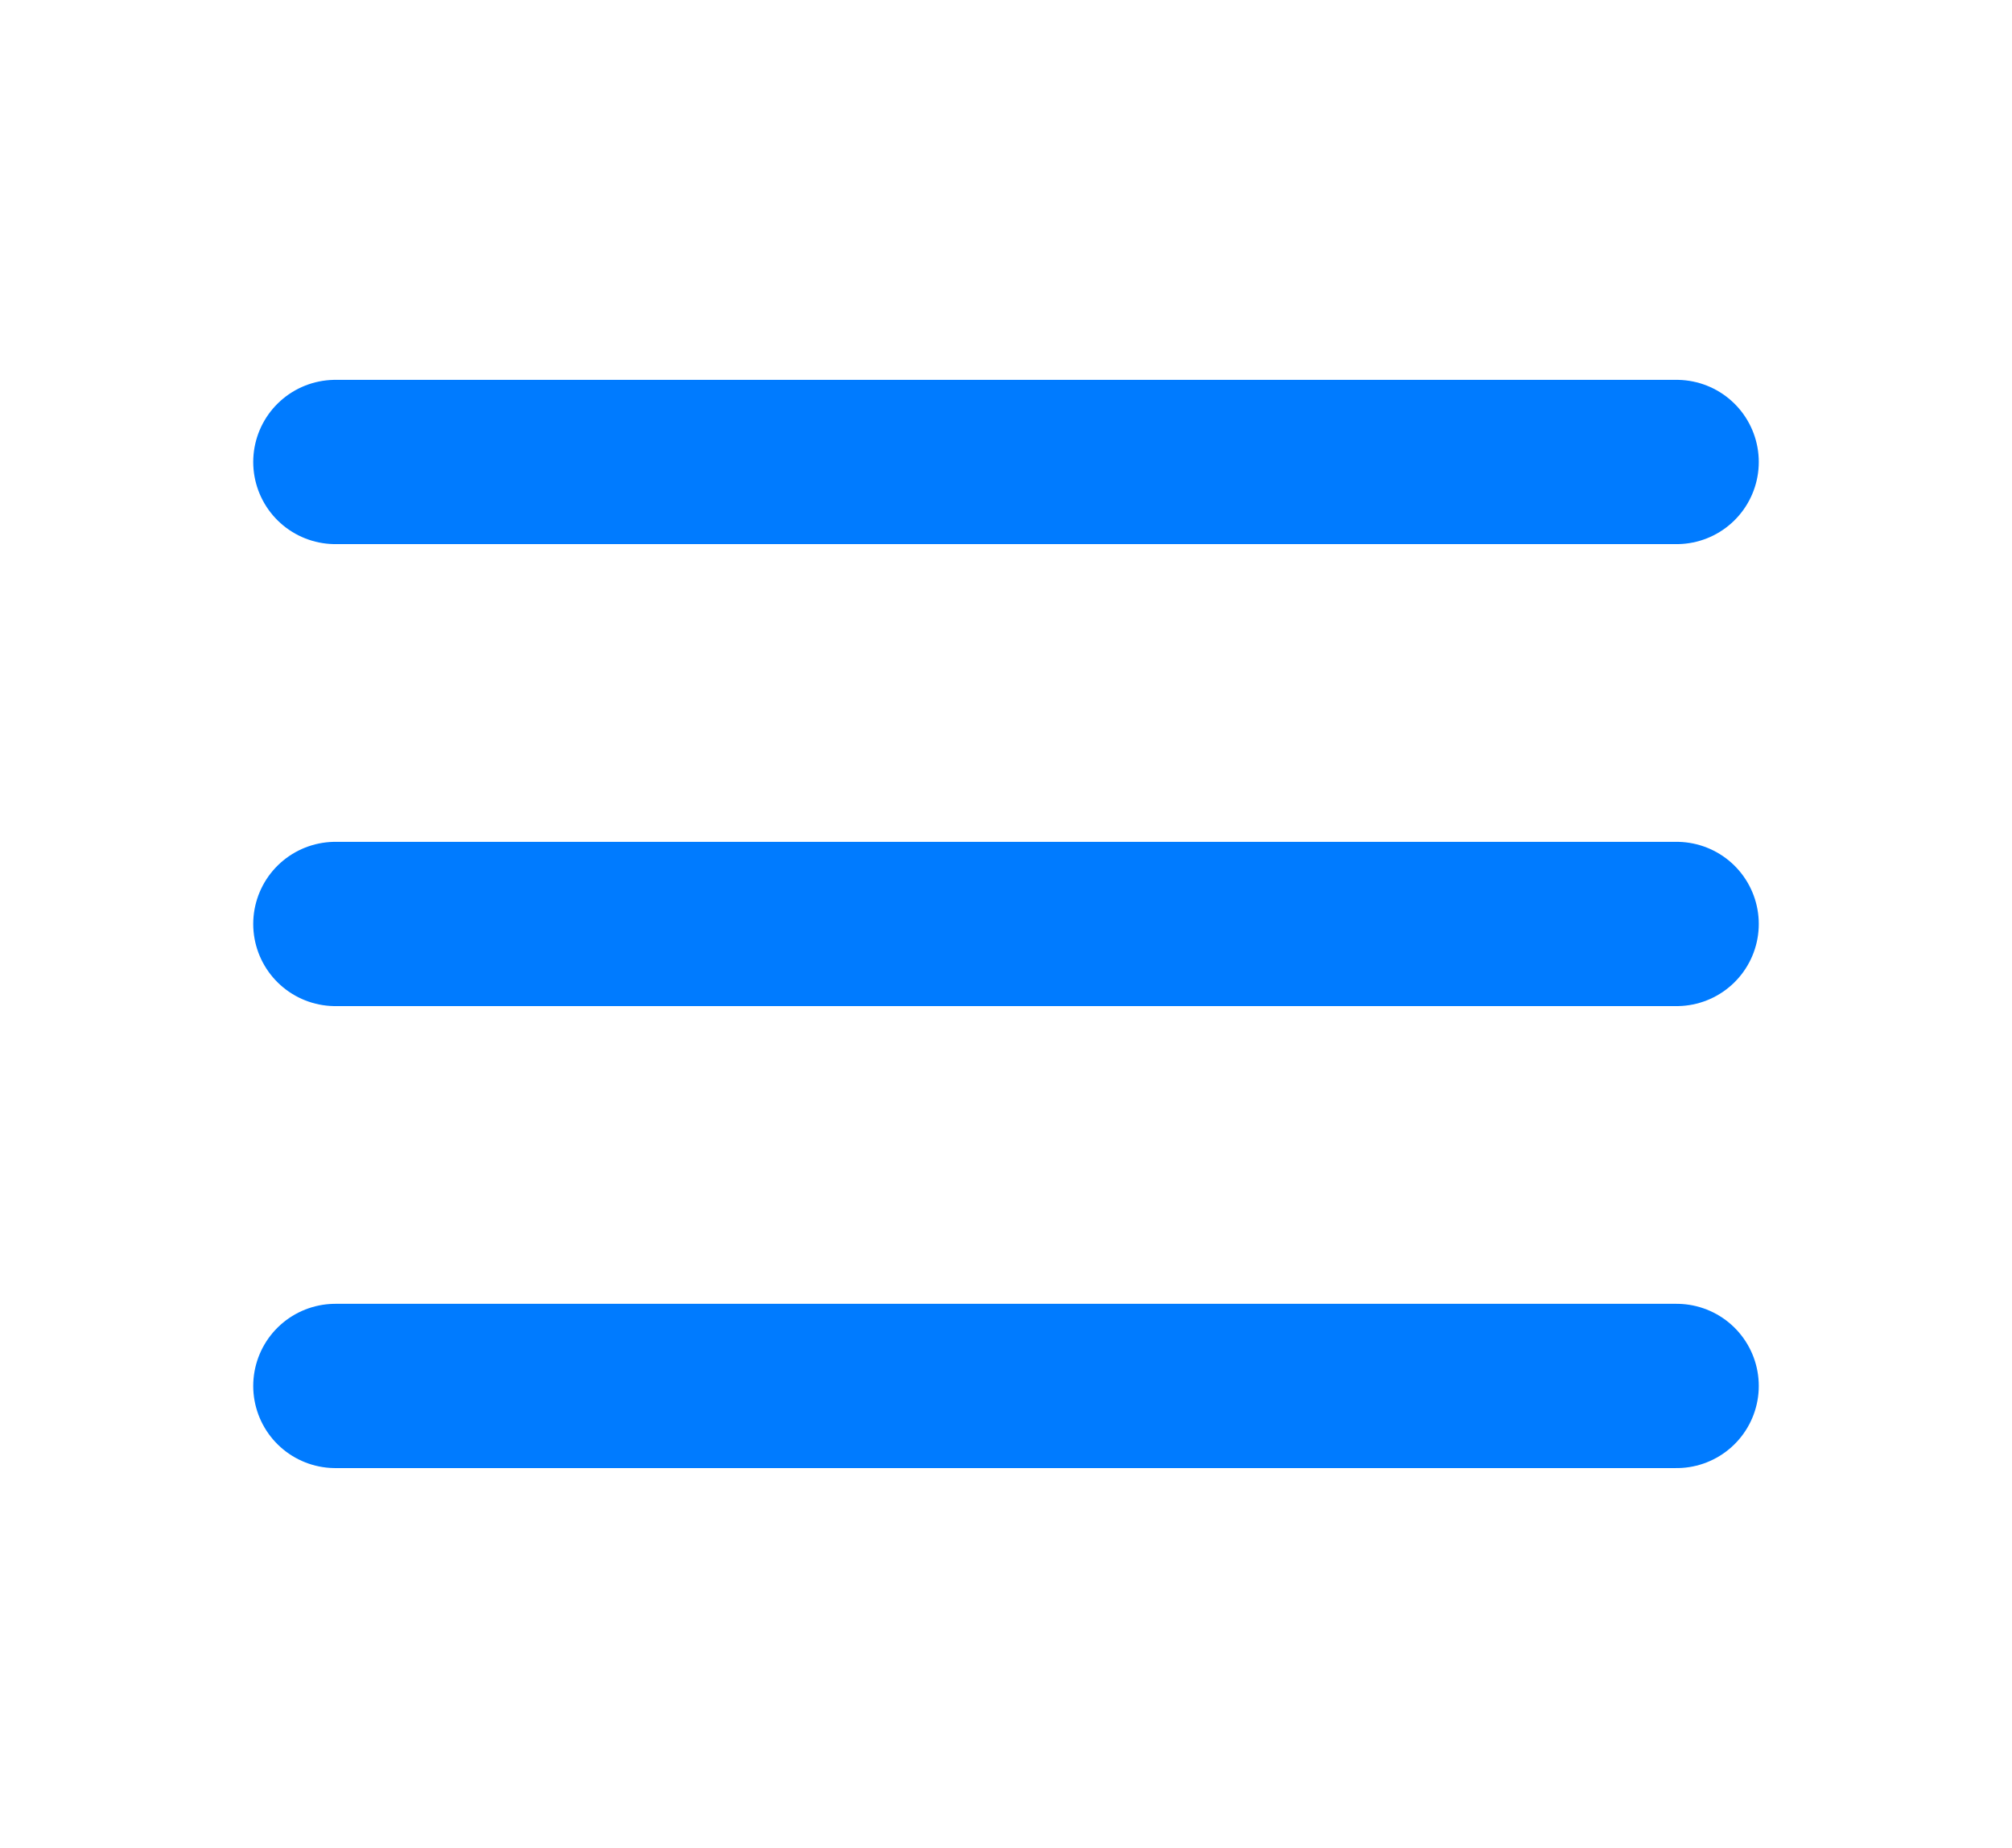 <svg width="49" height="45" viewBox="0 0 49 45" fill="none" xmlns="http://www.w3.org/2000/svg">
<path d="M8.167 11.25H40.833M8.167 22.5H40.833M8.167 33.75H40.833" stroke="#007BFF" stroke-width="4" stroke-linecap="round" stroke-linejoin="round"/>
</svg>
